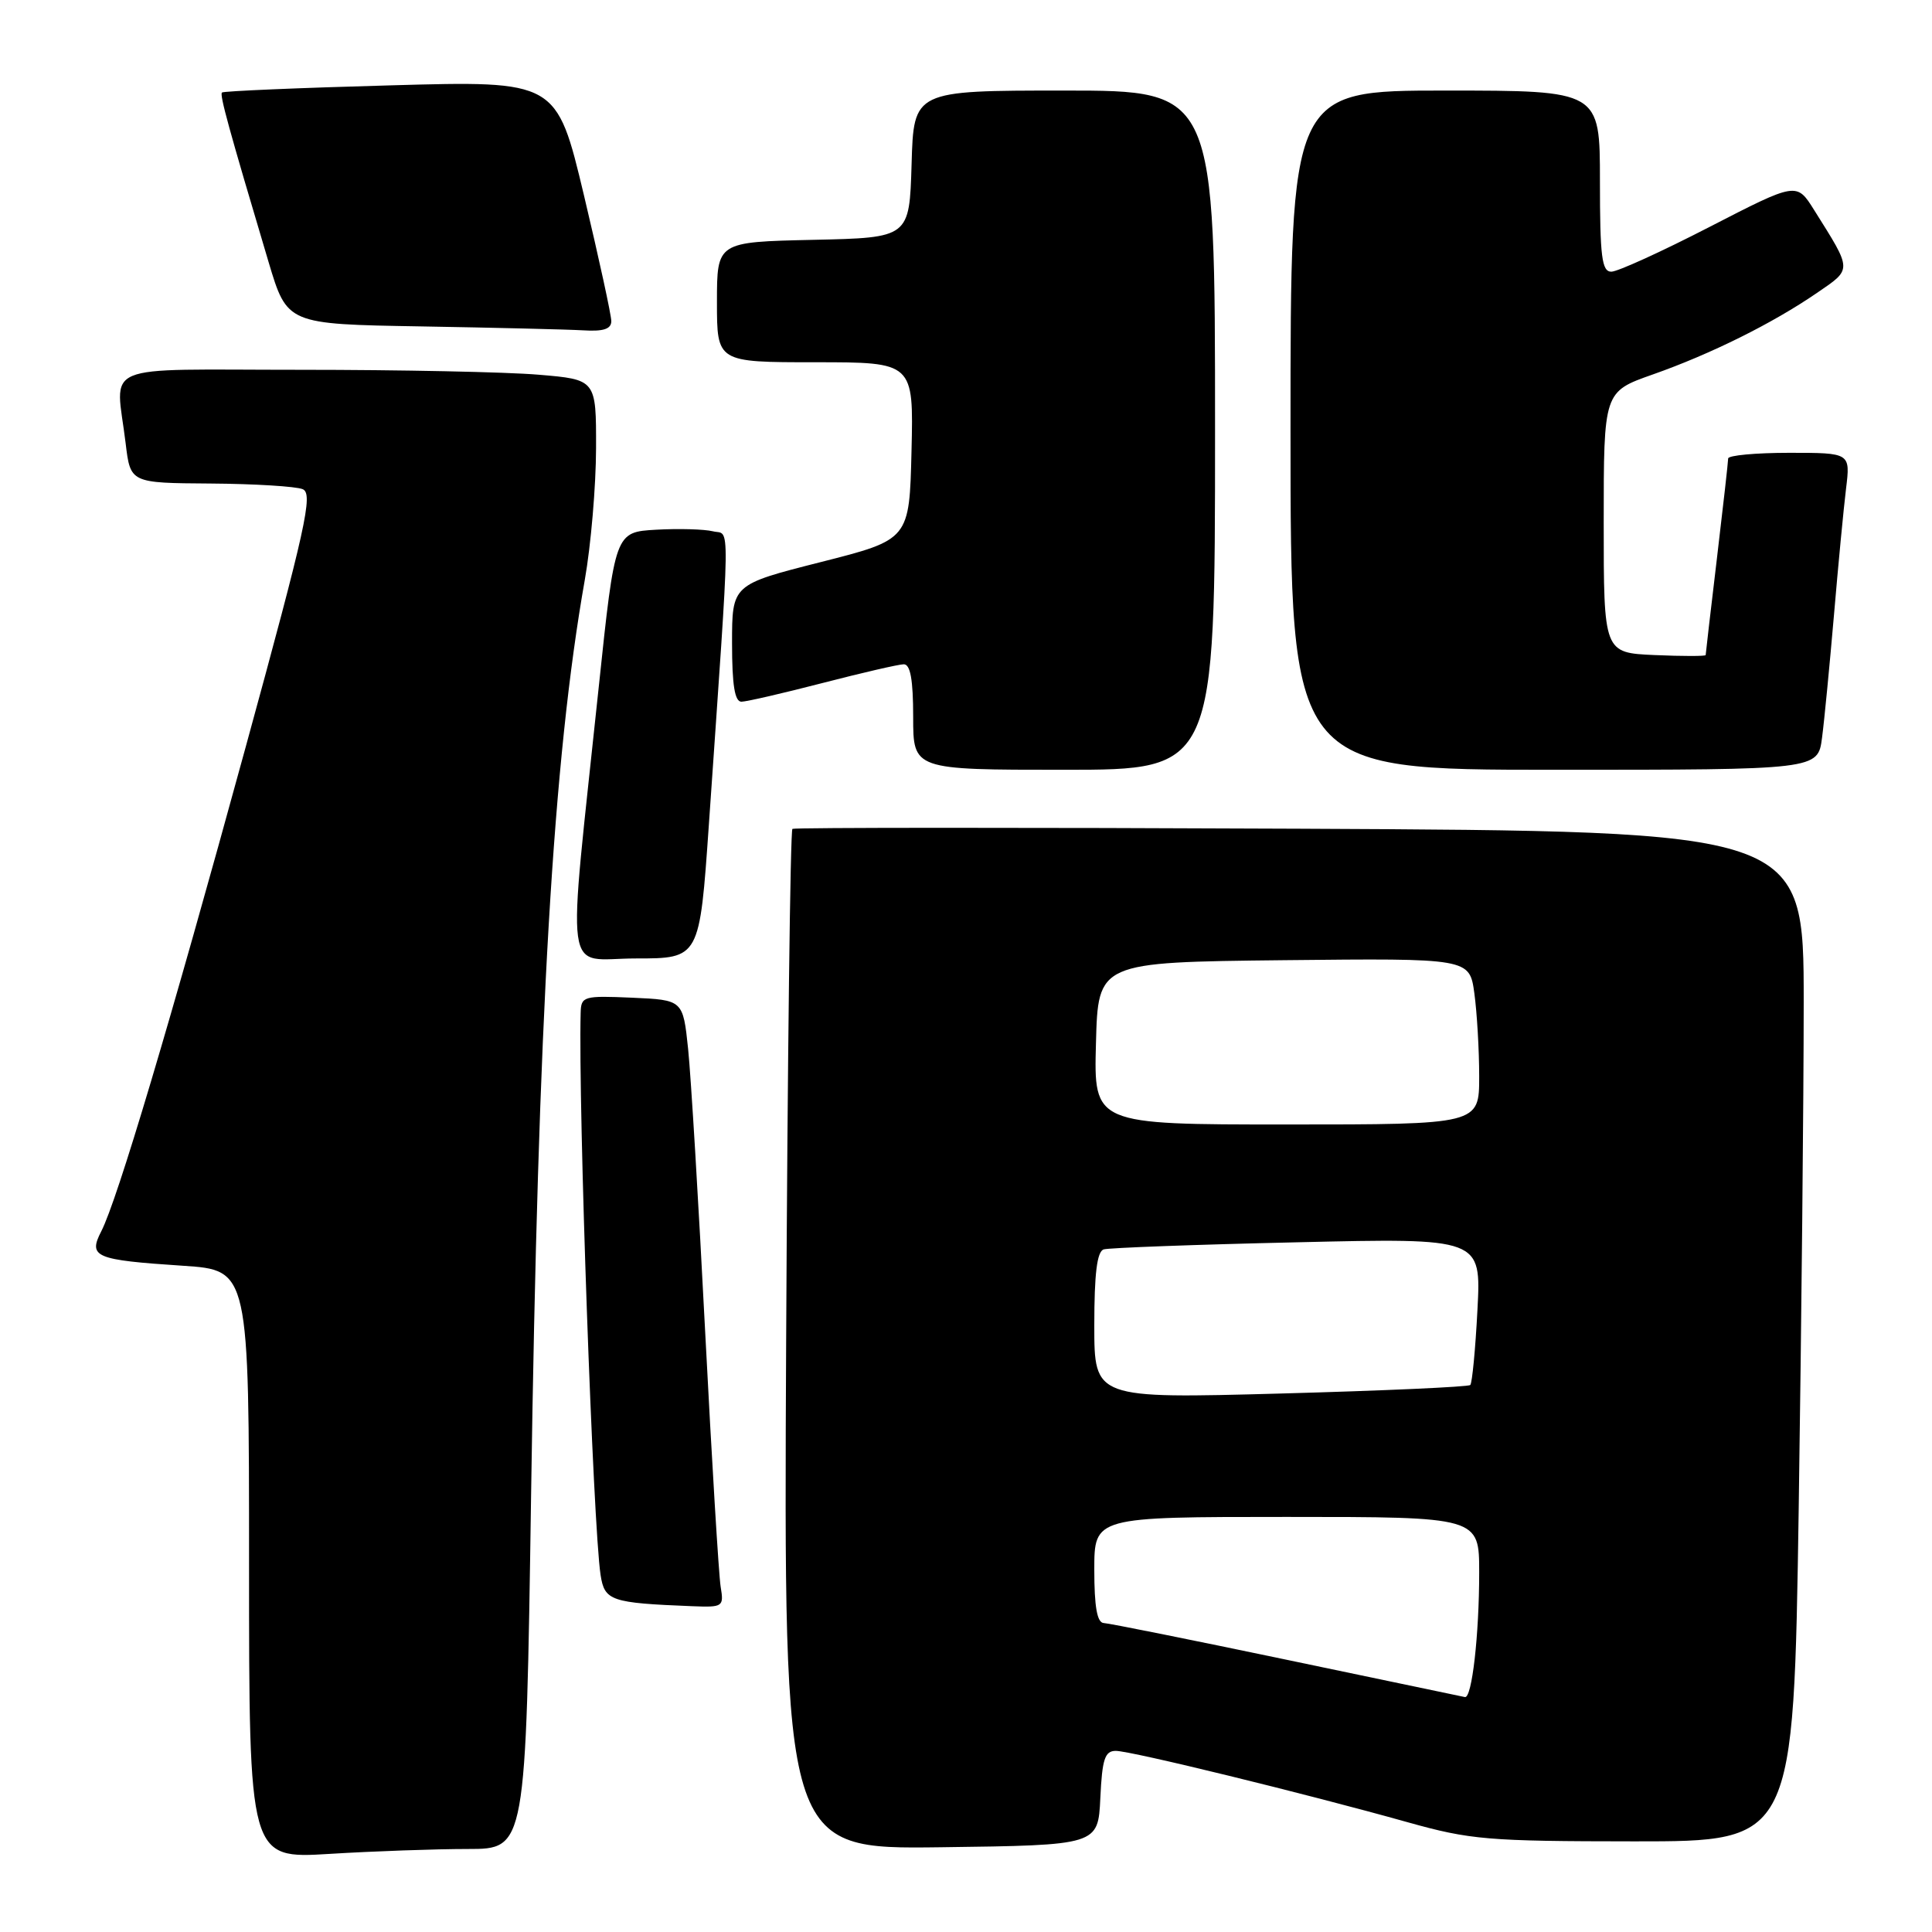 <?xml version="1.0" encoding="UTF-8" standalone="no"?>
<!DOCTYPE svg PUBLIC "-//W3C//DTD SVG 1.1//EN" "http://www.w3.org/Graphics/SVG/1.1/DTD/svg11.dtd" >
<svg xmlns="http://www.w3.org/2000/svg" xmlns:xlink="http://www.w3.org/1999/xlink" version="1.1" viewBox="0 0 256 256">
 <g >
 <path fill="currentColor"
d=" M 62.00 245.00 C 69.68 245.00 69.68 245.00 70.37 198.25 C 71.30 134.62 73.30 100.52 77.49 76.83 C 78.30 72.25 78.97 64.40 78.98 59.40 C 79.00 50.29 79.00 50.29 71.35 49.65 C 67.14 49.29 52.97 49.00 39.85 49.00 C 12.67 49.00 15.34 47.88 16.65 58.75 C 17.28 64.00 17.28 64.00 27.89 64.07 C 33.73 64.11 39.23 64.45 40.11 64.82 C 41.52 65.41 40.55 69.79 32.55 99.00 C 22.48 135.77 15.53 159.05 13.42 163.15 C 11.66 166.57 12.57 166.95 24.25 167.72 C 33.00 168.30 33.00 168.30 33.00 207.30 C 33.00 246.30 33.00 246.30 43.66 245.65 C 49.52 245.29 57.77 245.00 62.00 245.00 Z  M 145.80 238.25 C 146.04 233.07 146.40 232.00 147.85 232.00 C 149.85 232.00 173.03 237.67 186.50 241.45 C 194.82 243.78 197.10 243.98 216.59 243.99 C 237.67 244.00 237.67 244.00 238.34 199.75 C 238.70 175.41 239.00 145.29 239.00 132.81 C 239.00 110.13 239.00 110.13 172.25 109.81 C 135.54 109.64 105.28 109.65 105.00 109.83 C 104.72 110.02 104.35 140.51 104.17 177.60 C 103.84 245.04 103.84 245.04 124.67 244.77 C 145.50 244.50 145.50 244.50 145.80 238.25 Z  M 95.49 210.25 C 95.24 208.74 94.32 193.55 93.44 176.50 C 92.57 159.45 91.55 142.57 91.18 139.00 C 90.50 132.50 90.50 132.50 83.75 132.20 C 77.31 131.92 77.00 132.01 76.94 134.20 C 76.61 146.49 78.58 202.16 79.58 208.69 C 80.11 212.12 80.92 212.40 91.72 212.83 C 95.81 212.99 95.93 212.91 95.49 210.25 Z  M 93.93 109.25 C 96.83 67.32 96.78 70.98 94.47 70.40 C 93.33 70.12 89.94 70.02 86.95 70.19 C 81.50 70.50 81.50 70.50 79.34 91.00 C 75.13 131.06 74.57 127.00 84.24 127.00 C 92.70 127.00 92.70 127.00 93.93 109.25 Z  M 161.00 57.00 C 161.00 12.00 161.00 12.00 141.04 12.00 C 121.07 12.00 121.07 12.00 120.79 21.75 C 120.50 31.50 120.50 31.50 107.75 31.78 C 95.00 32.06 95.00 32.06 95.00 40.03 C 95.00 48.00 95.00 48.00 108.03 48.00 C 121.06 48.00 121.06 48.00 120.78 59.75 C 120.50 71.50 120.50 71.50 108.75 74.48 C 97.00 77.46 97.00 77.46 97.00 85.23 C 97.00 90.79 97.36 92.99 98.25 92.98 C 98.94 92.97 103.78 91.85 109.00 90.50 C 114.22 89.15 119.06 88.03 119.75 88.02 C 120.63 88.01 121.00 90.06 121.00 95.00 C 121.00 102.00 121.00 102.00 141.00 102.00 C 161.00 102.00 161.00 102.00 161.00 57.00 Z  M 241.43 97.75 C 241.74 95.41 242.44 88.10 243.01 81.50 C 243.57 74.90 244.29 67.36 244.61 64.75 C 245.19 60.00 245.19 60.00 237.09 60.00 C 232.64 60.00 229.00 60.34 228.99 60.75 C 228.99 61.16 228.32 67.12 227.50 74.00 C 226.68 80.88 226.01 86.63 226.01 86.80 C 226.00 86.96 222.96 86.96 219.25 86.80 C 212.50 86.50 212.50 86.50 212.50 69.21 C 212.50 51.91 212.50 51.91 219.00 49.62 C 226.70 46.91 234.87 42.85 240.76 38.81 C 245.46 35.59 245.47 35.93 240.37 27.81 C 238.06 24.13 238.06 24.13 226.54 30.06 C 220.20 33.33 214.34 36.00 213.51 36.00 C 212.25 36.00 212.00 34.03 212.00 24.00 C 212.00 12.00 212.00 12.00 191.50 12.00 C 171.00 12.00 171.00 12.00 171.00 57.00 C 171.00 102.00 171.00 102.00 205.94 102.00 C 240.88 102.00 240.88 102.00 241.43 97.75 Z  M 81.00 42.55 C 81.00 41.75 79.37 34.26 77.38 25.89 C 73.75 10.69 73.75 10.69 51.75 11.31 C 39.65 11.64 29.59 12.07 29.41 12.26 C 29.09 12.58 30.30 16.98 35.59 34.73 C 38.05 42.95 38.05 42.95 55.78 43.25 C 65.52 43.42 75.19 43.65 77.25 43.77 C 79.96 43.94 81.00 43.60 81.00 42.55 Z  M 170.50 219.93 C 157.85 217.28 146.94 215.09 146.25 215.06 C 145.37 215.02 145.00 212.90 145.00 208.00 C 145.00 201.00 145.00 201.00 170.50 201.00 C 196.00 201.00 196.00 201.00 196.00 208.36 C 196.00 216.65 195.04 225.07 194.11 224.87 C 193.78 224.80 183.15 222.57 170.50 219.93 Z  M 145.00 175.63 C 145.00 168.75 145.36 165.83 146.25 165.55 C 146.94 165.34 158.47 164.91 171.89 164.61 C 196.27 164.04 196.27 164.04 195.77 173.55 C 195.50 178.78 195.07 183.26 194.82 183.52 C 194.57 183.77 183.25 184.28 169.68 184.65 C 145.00 185.32 145.00 185.32 145.00 175.63 Z  M 145.22 138.25 C 145.50 127.50 145.50 127.50 170.11 127.23 C 194.72 126.97 194.72 126.97 195.36 131.62 C 195.71 134.18 196.00 139.14 196.00 142.64 C 196.00 149.00 196.00 149.00 170.47 149.00 C 144.93 149.00 144.93 149.00 145.22 138.25 Z "/>
</g>
</svg>